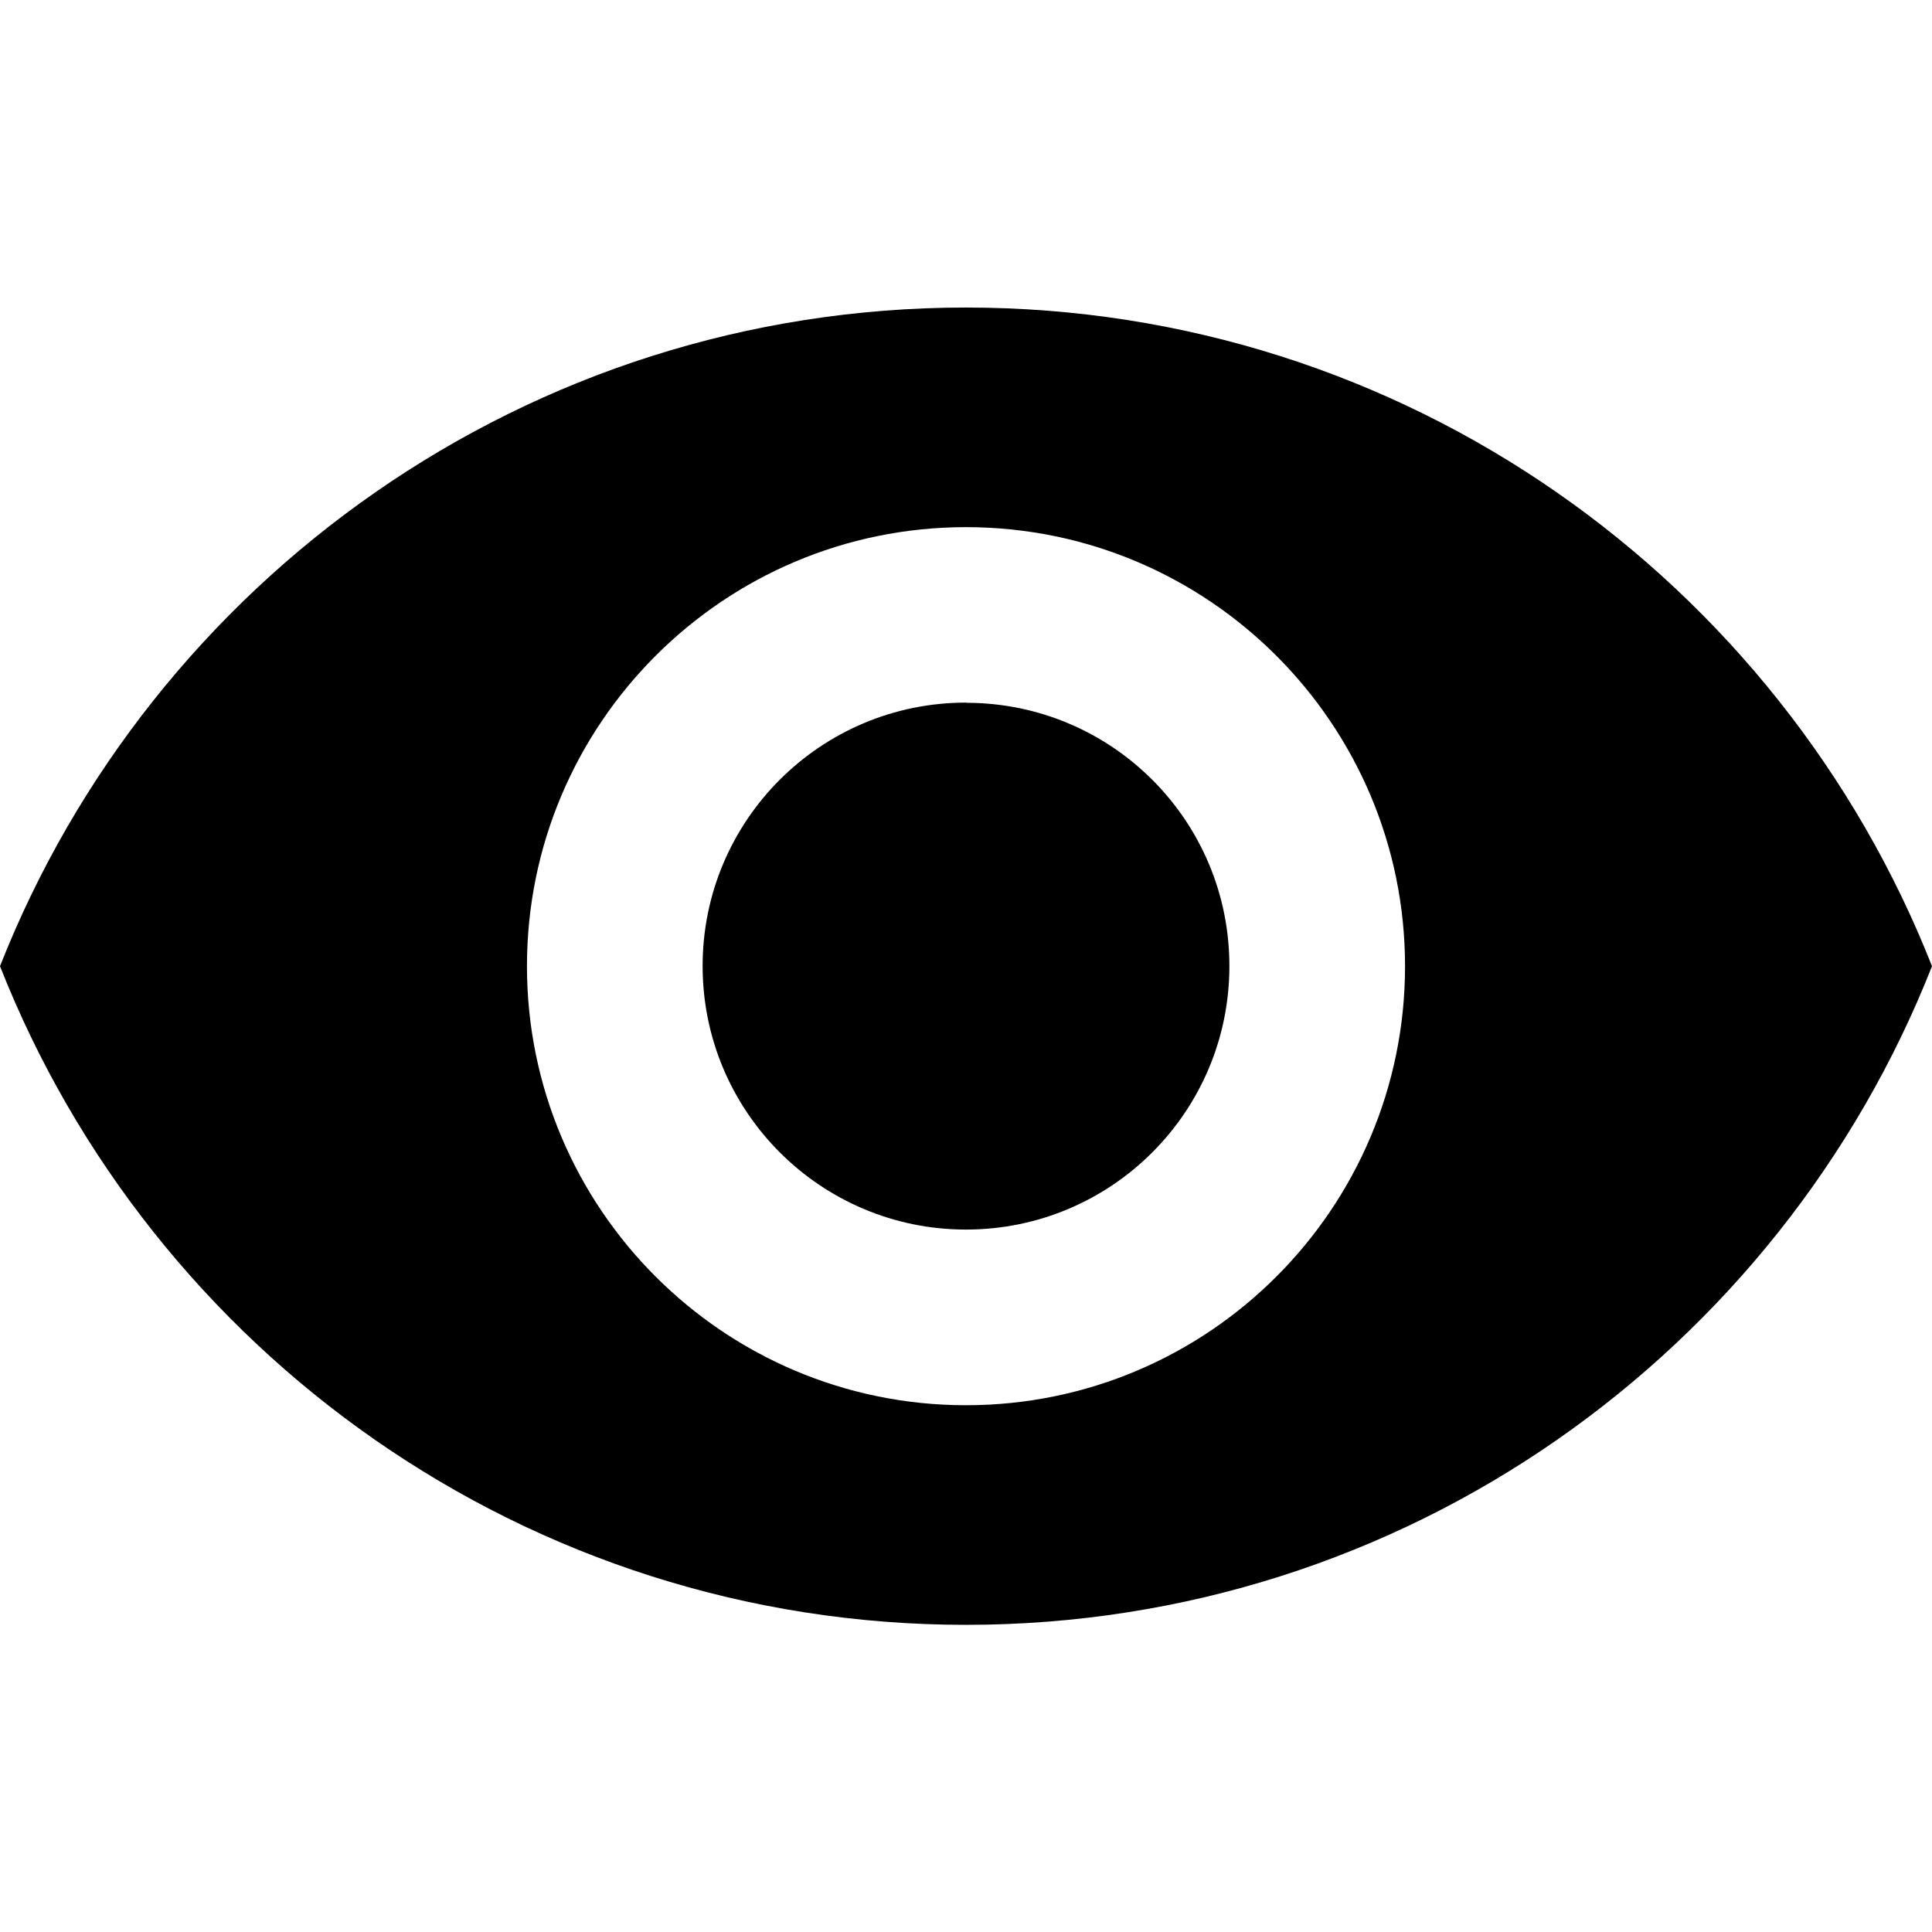 <?xml version="1.0" encoding="utf-8"?>
<!-- Generator: Adobe Illustrator 21.1.0, SVG Export Plug-In . SVG Version: 6.00 Build 0)  -->
<svg version="1.1" id="Calque_1" xmlns="http://www.w3.org/2000/svg" xmlns:xlink="http://www.w3.org/1999/xlink" x="0px" y="0px"
	 viewBox="0 0 1024 1024" style="enable-background:new 0 0 1024 1024;" xml:space="preserve">
<path d="M512,372.4c-77.1,0-139.6,62.5-139.6,139.6S434.9,651.7,512,651.7s139.6-62.5,139.6-139.6c0.1-77-62.2-139.5-139.3-139.6
	C512.3,372.4,512.1,372.4,512,372.4z"/>
<path d="M512,163C279.3,163,80.5,307.8,0,512.1c80.5,204.3,279.3,349.1,512,349.1s431.5-144.8,512-349.1
	C943.5,307.8,744.7,163,512,163z M512,744.8c-128.5,0-232.7-104.3-232.7-232.7S383.5,279.4,512,279.4s232.7,104.3,232.7,232.7
	S640.5,744.8,512,744.8z"/>
</svg>

